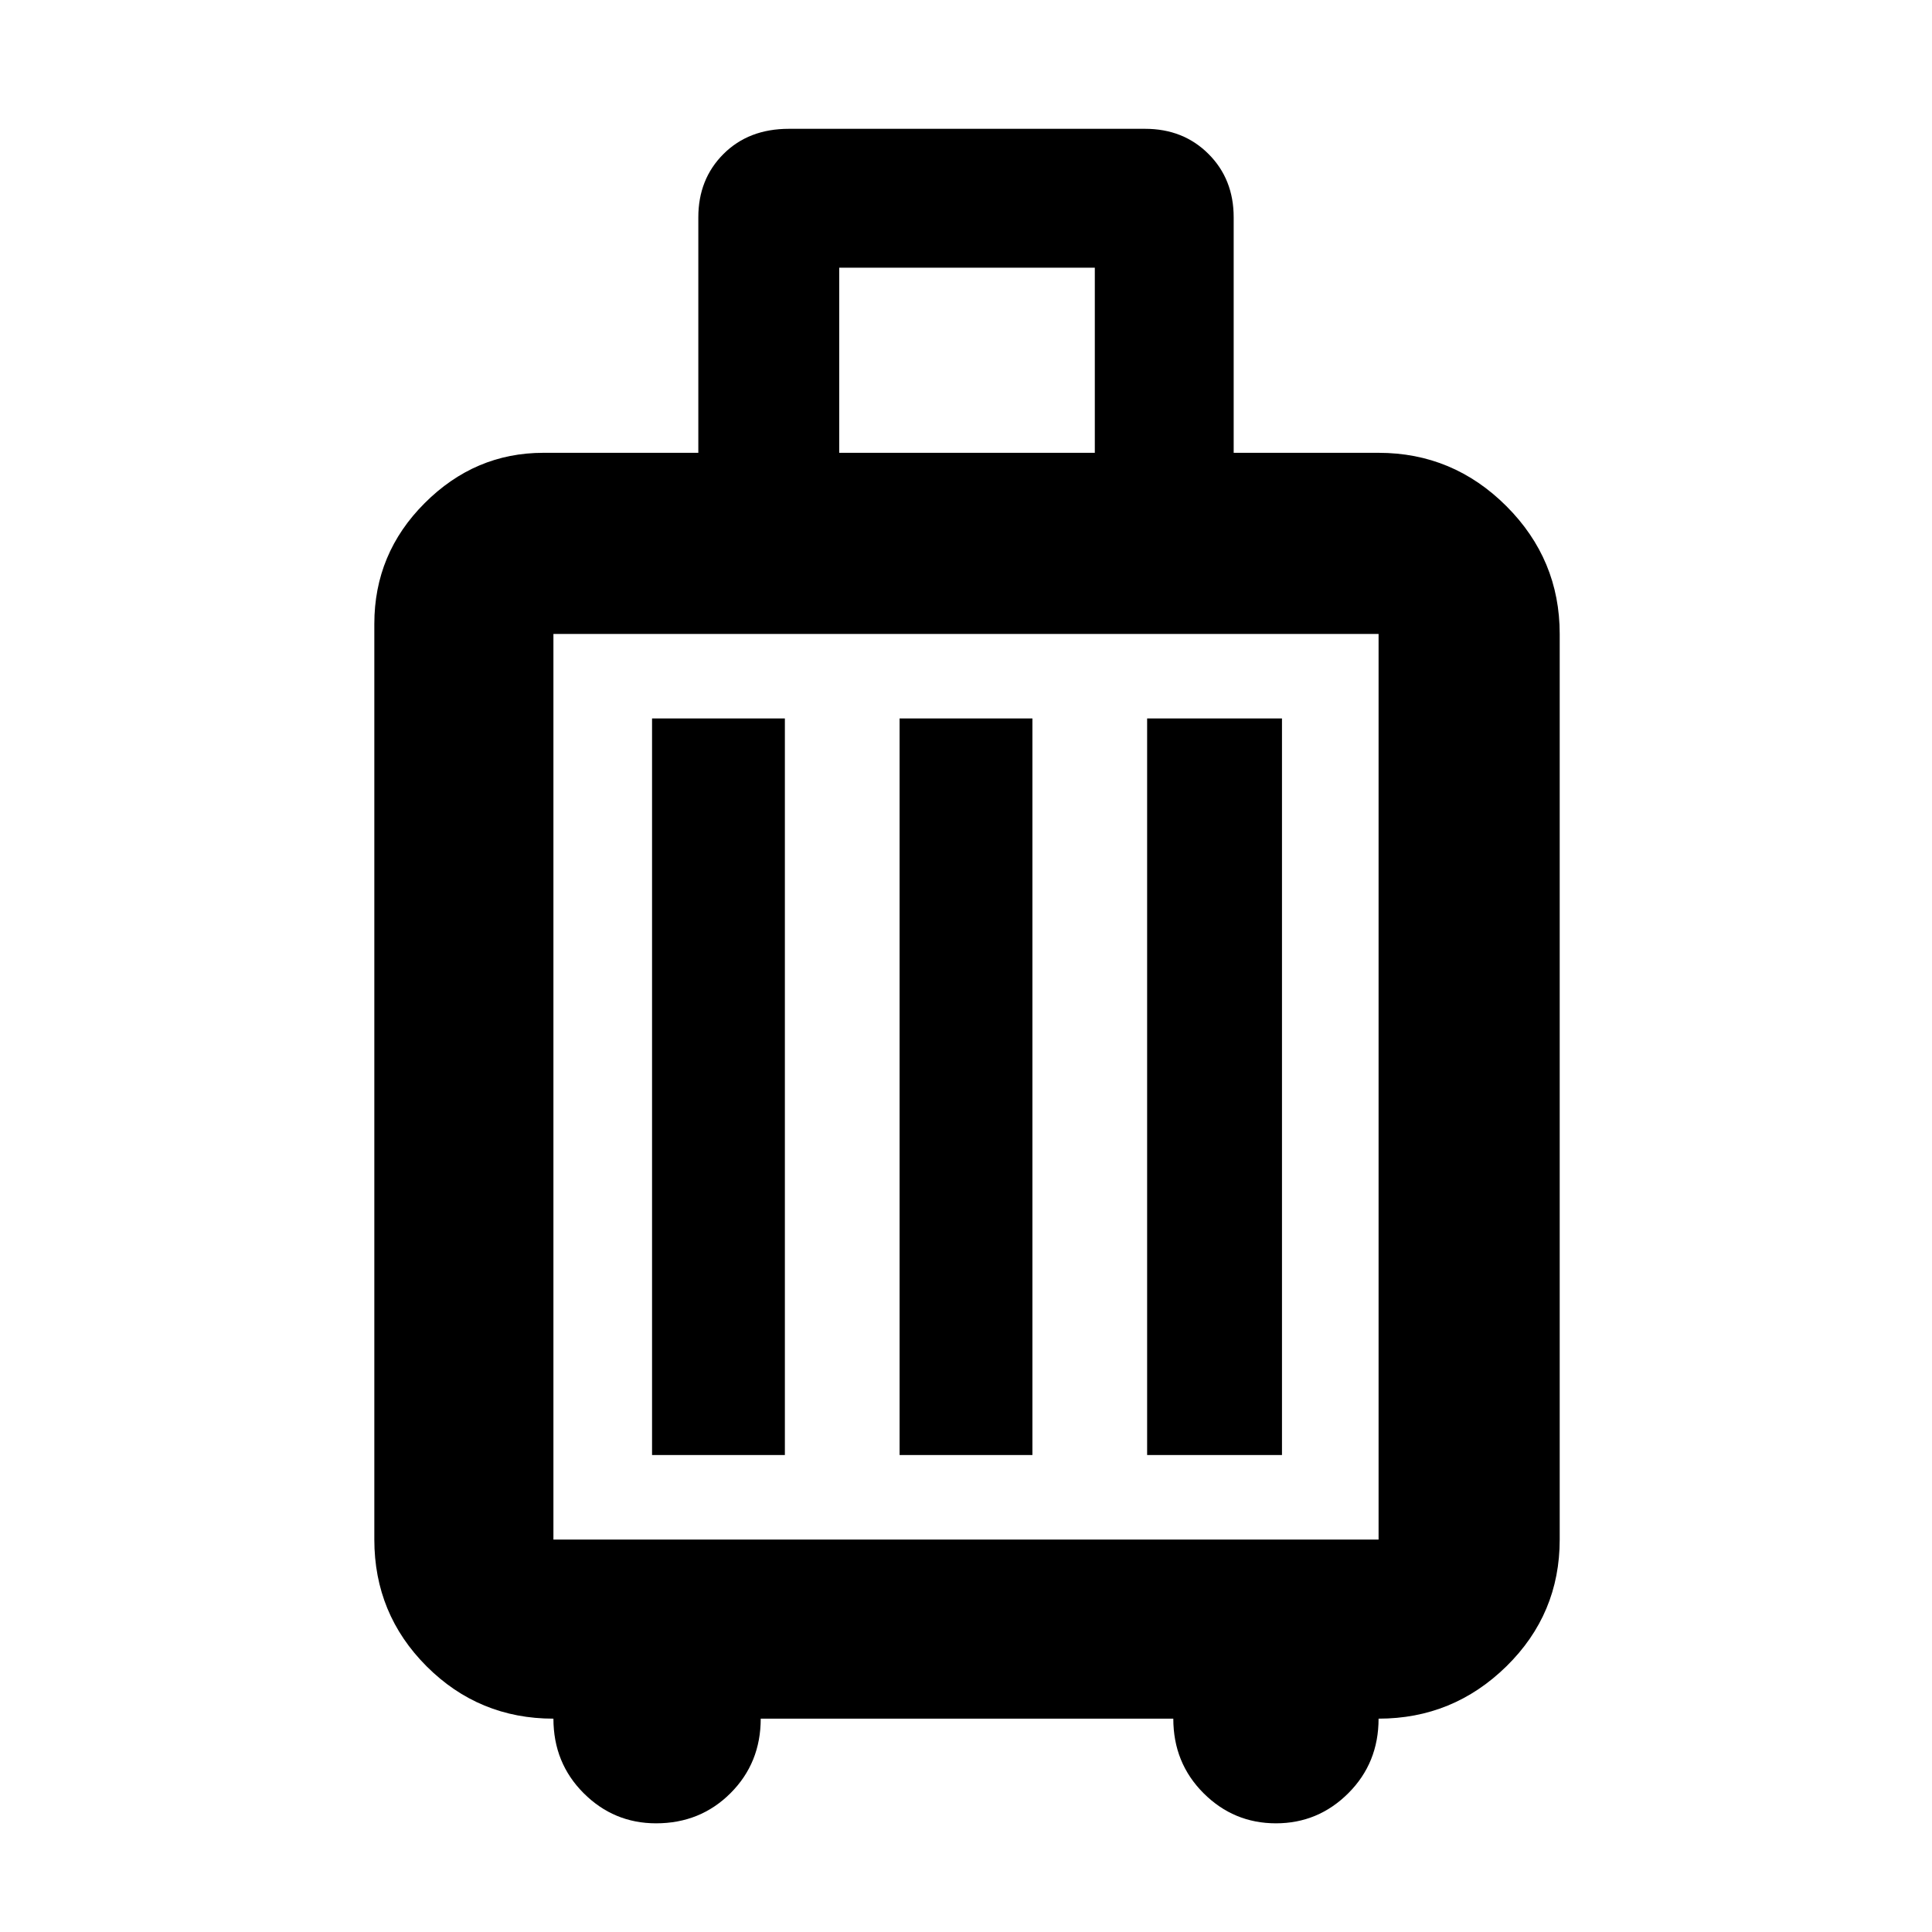 <svg xmlns="http://www.w3.org/2000/svg" height="40" width="40"><path d="M11.458 35.583Q9.917 35.583 8.833 34.5Q7.75 33.417 7.75 31.875V12.917Q7.75 11.458 8.792 10.417Q9.833 9.375 11.25 9.375H14.458V4.5Q14.458 3.708 14.979 3.188Q15.5 2.667 16.333 2.667H23.708Q24.5 2.667 25.021 3.188Q25.542 3.708 25.542 4.5V9.375H28.542Q30.083 9.375 31.188 10.479Q32.292 11.583 32.292 13.125V31.875Q32.292 33.417 31.188 34.5Q30.083 35.583 28.542 35.583Q28.542 36.5 27.917 37.125Q27.292 37.75 26.417 37.75Q25.542 37.75 24.917 37.125Q24.292 36.5 24.292 35.583H15.75Q15.75 36.5 15.125 37.125Q14.5 37.75 13.583 37.75Q12.708 37.75 12.083 37.125Q11.458 36.5 11.458 35.583ZM17.375 9.375H22.667V5.542H17.375ZM11.458 31.875H28.542Q28.542 31.875 28.542 31.875Q28.542 31.875 28.542 31.875V13.125Q28.542 13.125 28.542 13.125Q28.542 13.125 28.542 13.125H11.458Q11.458 13.125 11.458 13.125Q11.458 13.125 11.458 13.125V31.875Q11.458 31.875 11.458 31.875Q11.458 31.875 11.458 31.875ZM13.5 30.125H16.25V14.875H13.5ZM18.625 30.125H21.375V14.875H18.625ZM23.75 30.125H26.542V14.875H23.75ZM11.458 31.875Q11.458 31.875 11.458 31.875Q11.458 31.875 11.458 31.875V13.125Q11.458 13.125 11.458 13.125Q11.458 13.125 11.458 13.125Q11.458 13.125 11.458 13.125Q11.458 13.125 11.458 13.125V31.875Q11.458 31.875 11.458 31.875Q11.458 31.875 11.458 31.875Z"/></svg>
